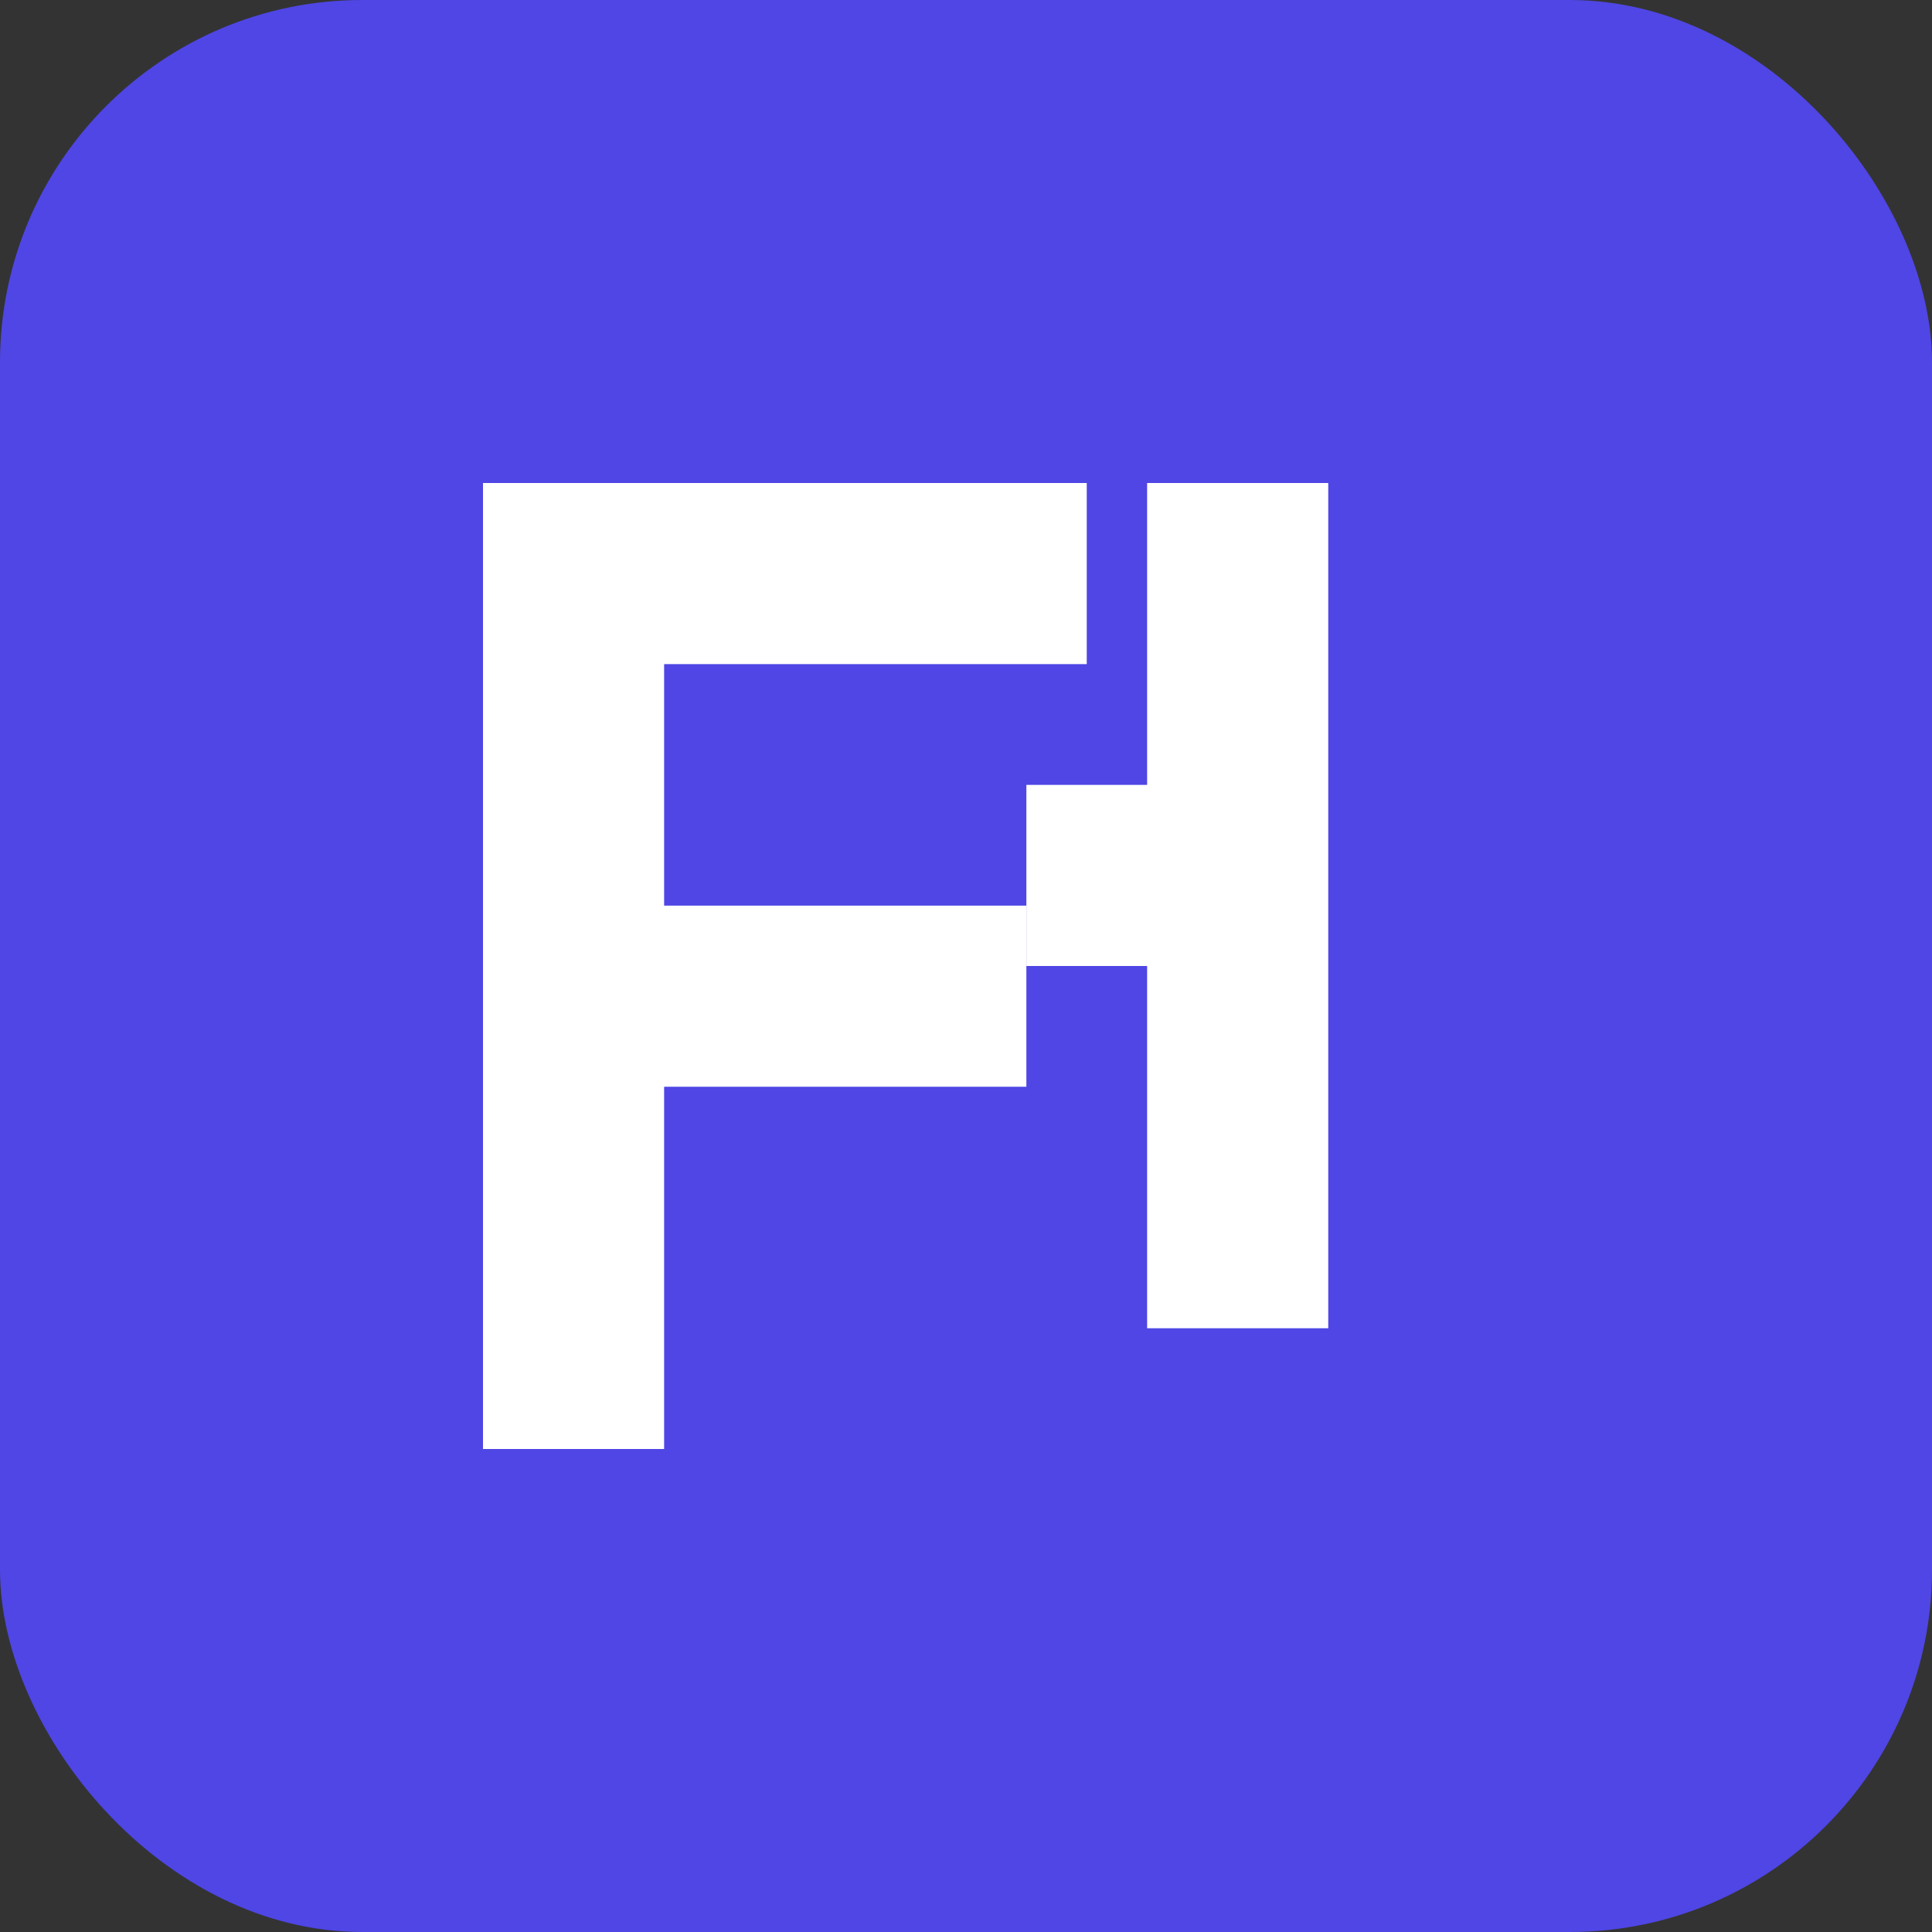<?xml version="1.0" encoding="UTF-8"?>
<svg width="32" height="32" viewBox="0 0 32 32" xmlns="http://www.w3.org/2000/svg">
  <rect x="0" y="0" width="32" height="32" fill="#333333" stroke="none"/>
  <rect width="32" height="32" rx="6" fill="#4F46E5"/>
  <!-- F -->
  <path d="M8 8h10v3h-7v4h6v3h-6v6h-3V8z" fill="white"/>
  <!-- H -->
  <path d="M19 8h3v14h-3v-6h-2v-3h2V8z" fill="white"/>
</svg> 